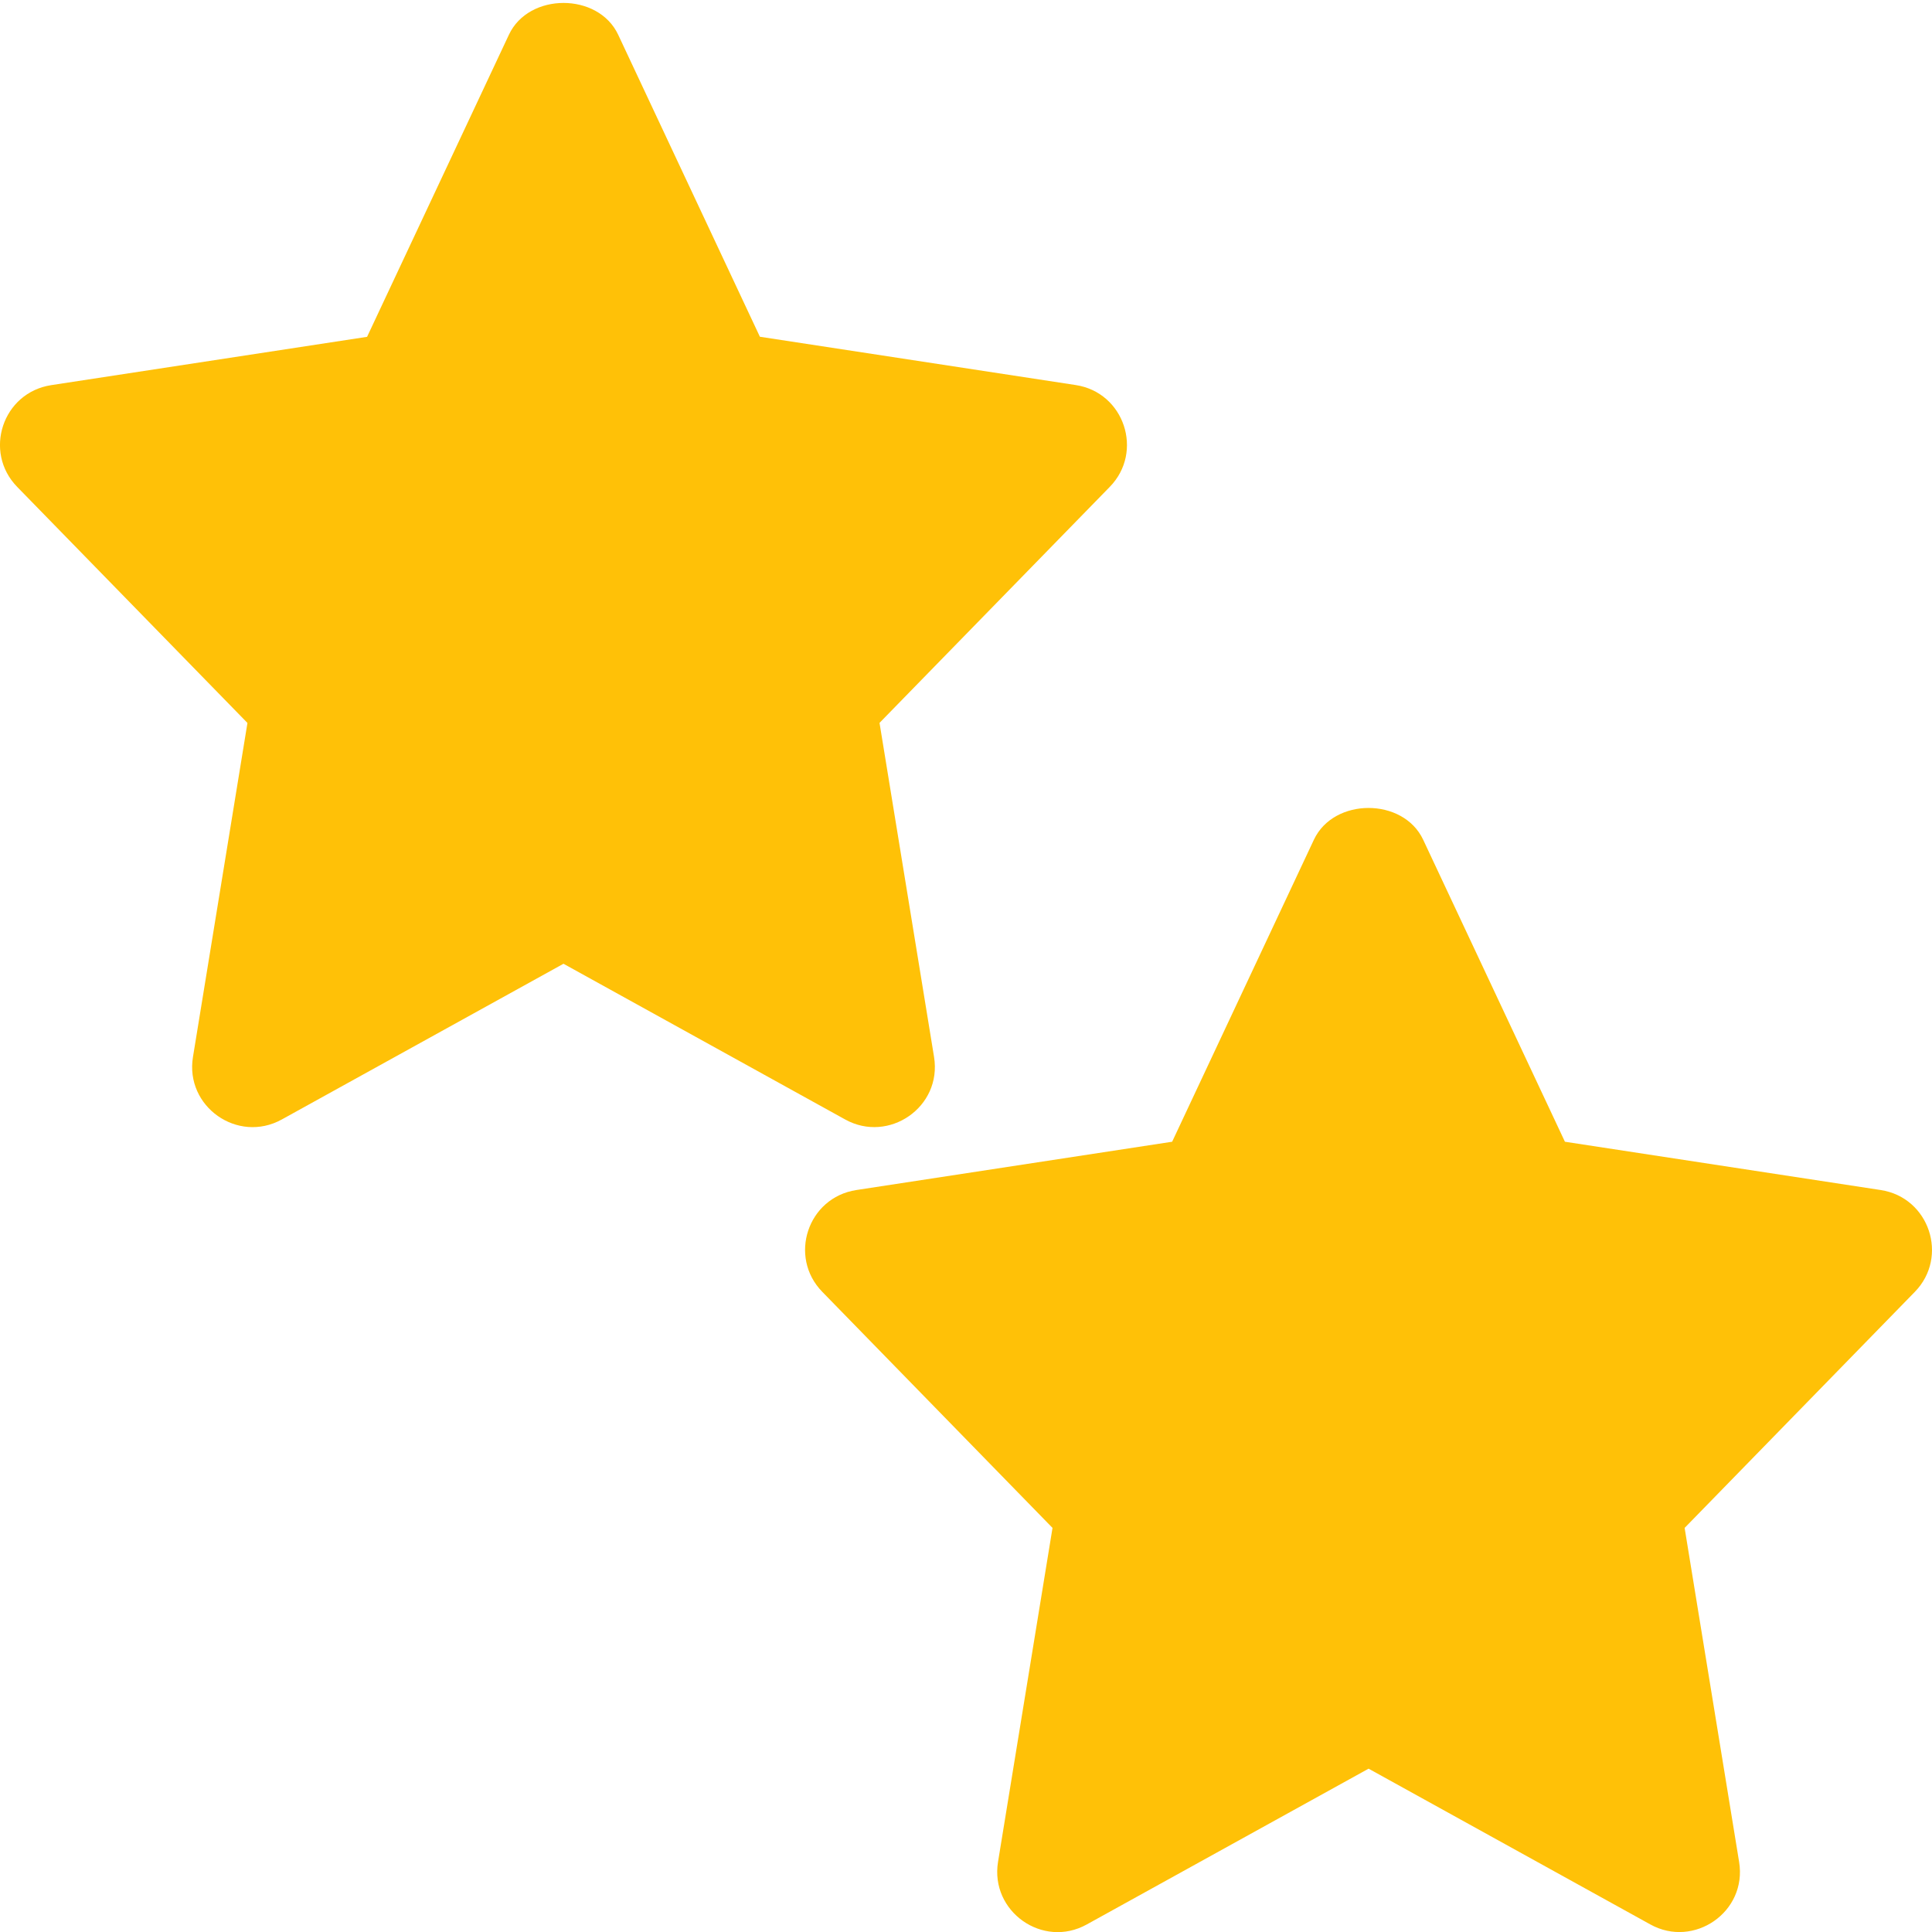 <svg width="50" height="50" viewBox="0 0 50 50" fill="none" xmlns="http://www.w3.org/2000/svg">
<path d="M48.673 30.798L40.5 29.548L36.831 21.731C36.316 20.636 34.519 20.636 34.004 21.731L30.335 29.548L22.162 30.798C20.9 30.992 20.396 32.527 21.281 33.433L27.239 39.542L25.829 48.185C25.619 49.469 26.987 50.438 28.127 49.804L35.419 45.773L42.71 49.804C43.835 50.429 45.221 49.483 45.008 48.185L43.598 39.542L49.556 33.433C50.439 32.527 49.933 30.992 48.673 30.798Z" fill="#FFC107"/>
<path d="M24.173 27.352L22.762 18.708L28.721 12.6C29.606 11.694 29.098 10.156 27.839 9.965L19.666 8.715L15.998 0.898C15.483 -0.198 13.685 -0.198 13.171 0.898L9.5 8.717L1.327 9.967C0.064 10.16 -0.44 11.696 0.446 12.602L6.404 18.71L4.994 27.354C4.783 28.637 6.15 29.602 7.291 28.973L14.583 24.942L21.875 28.973C23 29.596 24.385 28.652 24.173 27.352Z" fill="#FFC107"/>
</svg>
